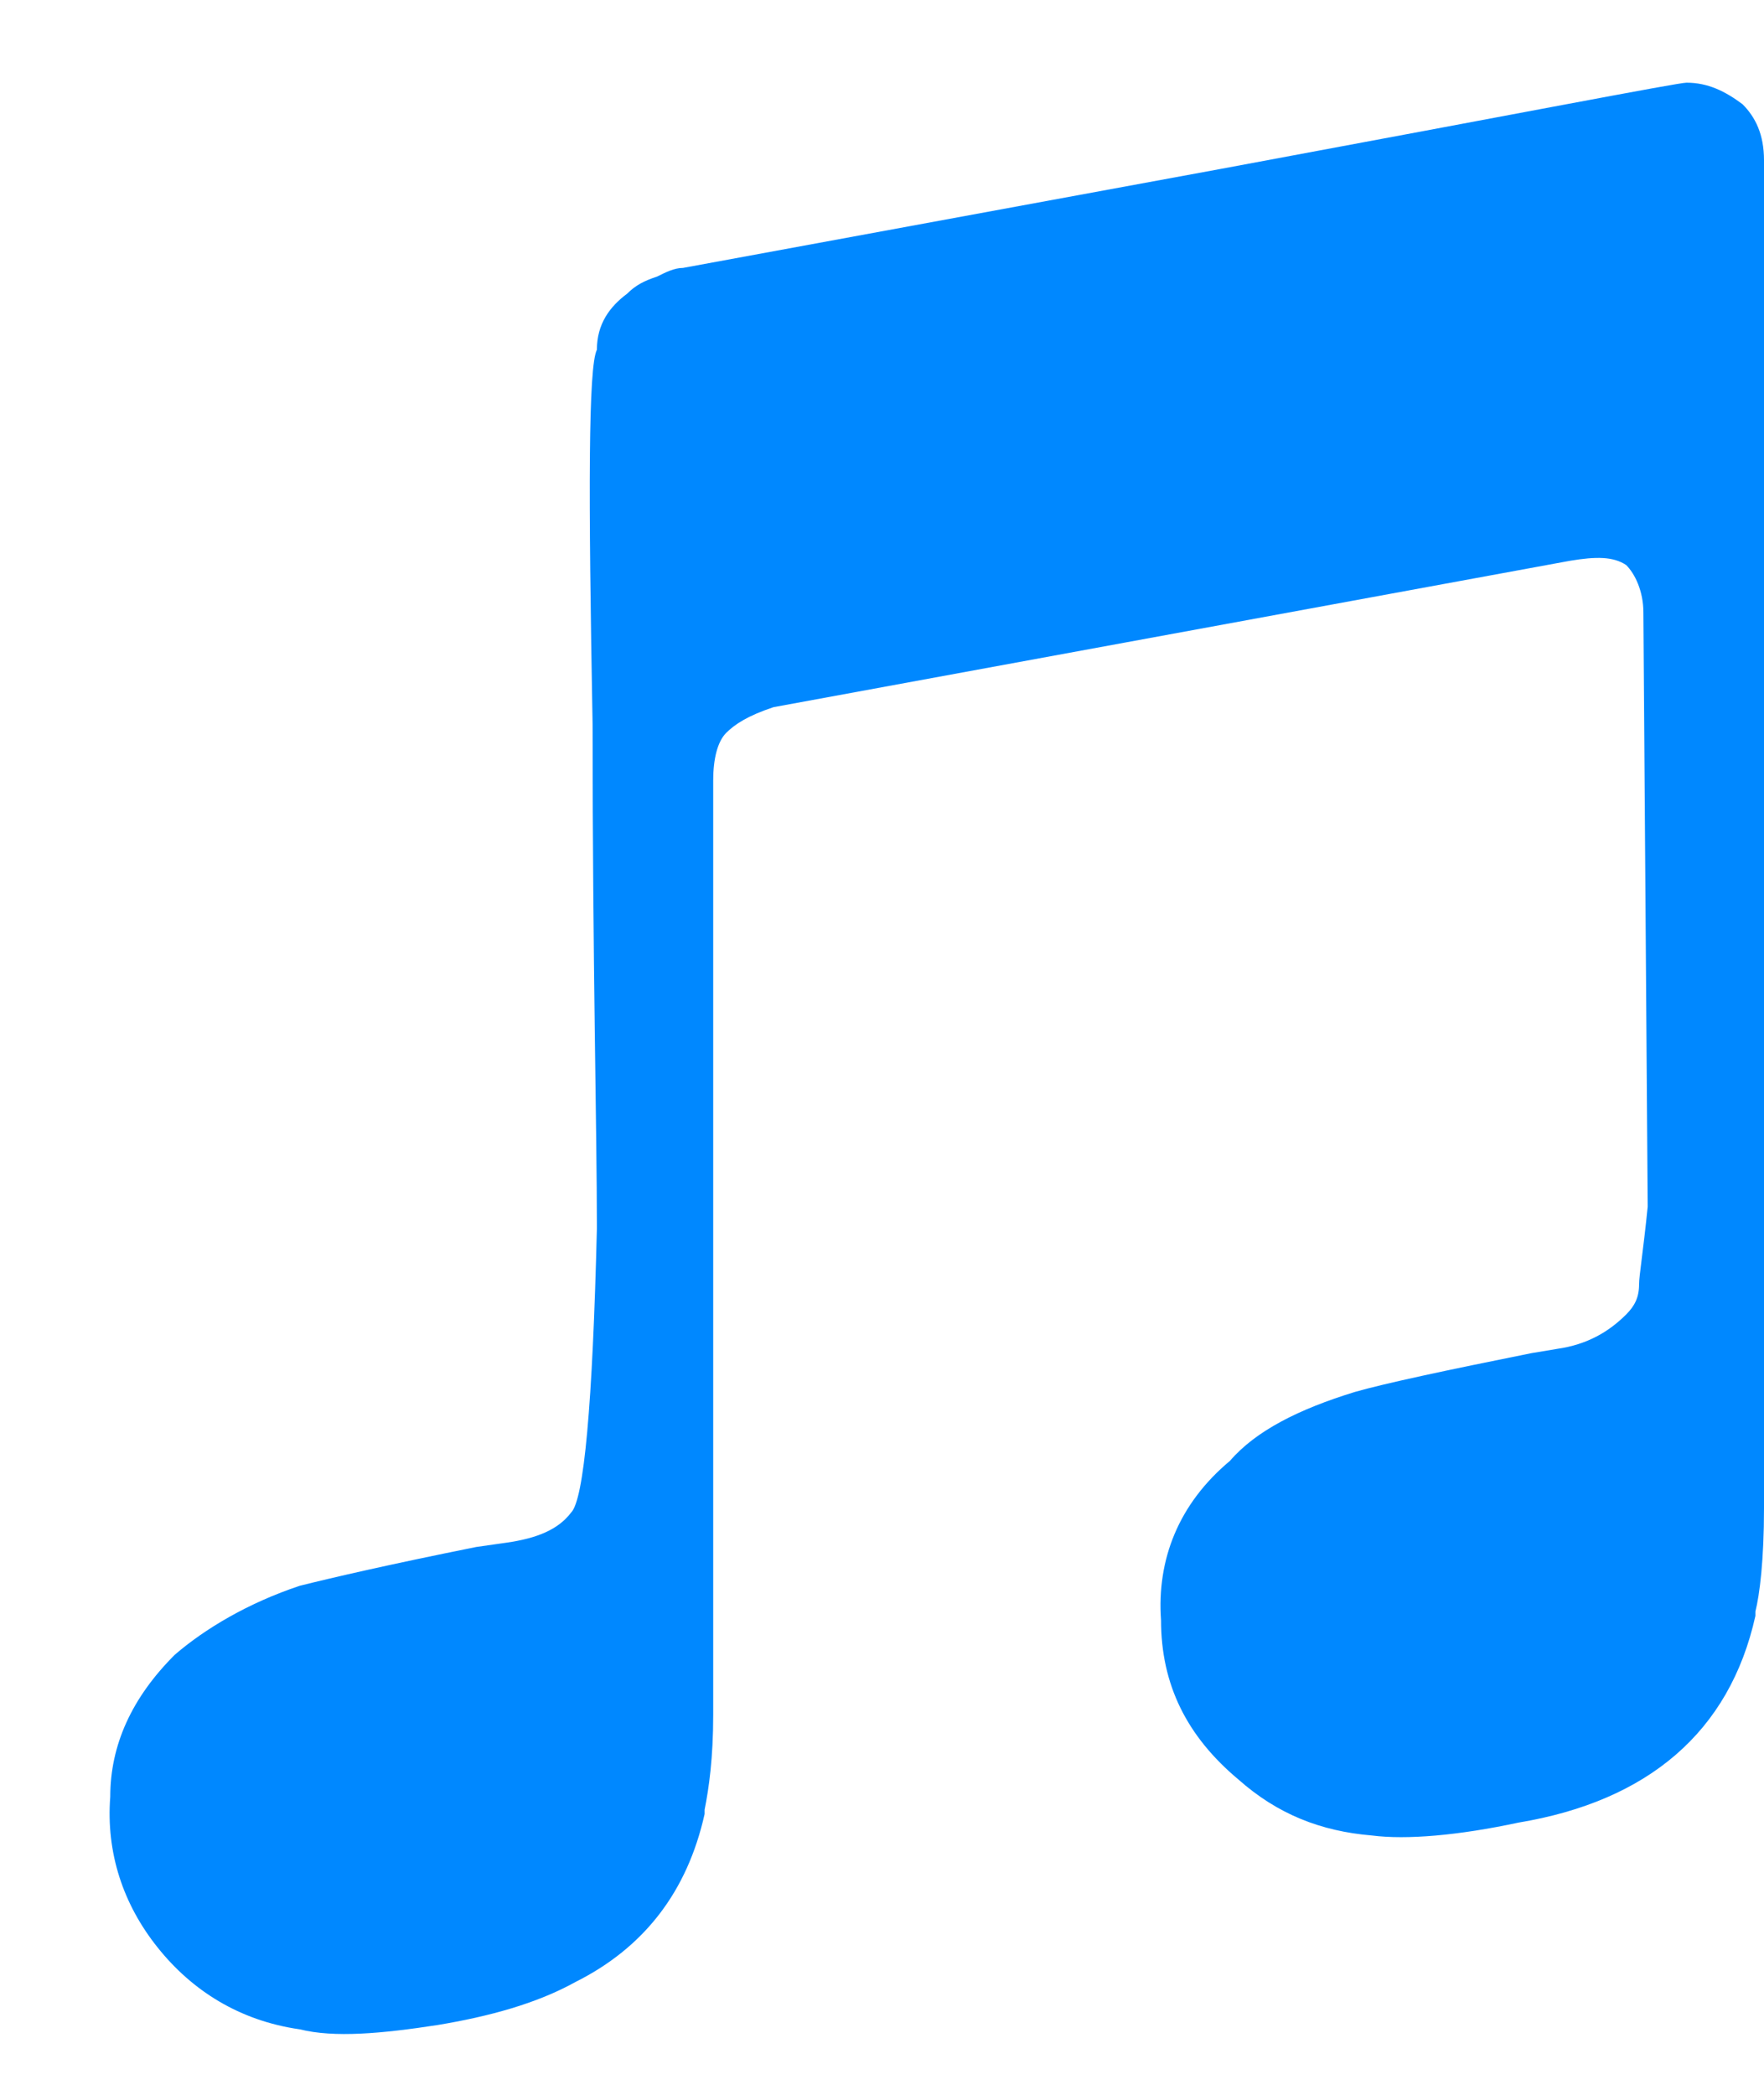 <svg width="16" height="19" viewBox="0 0 16 19" fill="none" xmlns="http://www.w3.org/2000/svg">
<path d="M14.922 15.656V15.617C14.961 15.461 15 15.148 15 14.68V2.453C15 2.219 14.922 2.062 14.805 1.945C14.648 1.828 14.492 1.75 14.297 1.75C14.219 1.75 12.812 2.023 10.078 2.531L5.195 3.43C5.117 3.43 5.039 3.469 4.961 3.508C4.844 3.547 4.766 3.586 4.688 3.664C4.531 3.781 4.414 3.938 4.414 4.172C4.336 4.328 4.336 5.461 4.375 7.57C4.375 9.719 4.414 11.242 4.414 12.141C4.375 13.742 4.297 14.602 4.18 14.719C4.062 14.875 3.867 14.953 3.594 14.992L3.32 15.031C2.539 15.188 2.031 15.305 1.719 15.383C1.25 15.539 0.859 15.773 0.586 16.008C0.195 16.398 0 16.828 0 17.297C-0.039 17.805 0.117 18.273 0.43 18.664C0.742 19.055 1.172 19.328 1.719 19.406C2.031 19.484 2.461 19.445 2.969 19.367C3.438 19.289 3.867 19.172 4.219 18.977C4.844 18.664 5.234 18.156 5.391 17.453V17.414C5.43 17.219 5.469 16.945 5.469 16.555V8.078C5.469 7.883 5.508 7.727 5.586 7.648C5.664 7.57 5.781 7.492 6.016 7.414L13.242 6.086C13.477 6.047 13.633 6.047 13.75 6.125C13.828 6.203 13.906 6.359 13.906 6.555L13.945 11.945C13.906 12.336 13.867 12.57 13.867 12.648C13.867 12.766 13.828 12.844 13.75 12.922C13.594 13.078 13.398 13.195 13.125 13.234L12.891 13.273C12.109 13.43 11.562 13.547 11.289 13.625C10.781 13.781 10.391 13.977 10.156 14.25C9.688 14.641 9.492 15.148 9.531 15.695C9.531 16.281 9.766 16.75 10.234 17.141C10.586 17.453 10.977 17.609 11.445 17.648C11.758 17.688 12.227 17.648 12.773 17.531C13.945 17.336 14.688 16.711 14.922 15.656Z" transform="translate(1 -1)" fill="#0088FF"/>
</svg>

